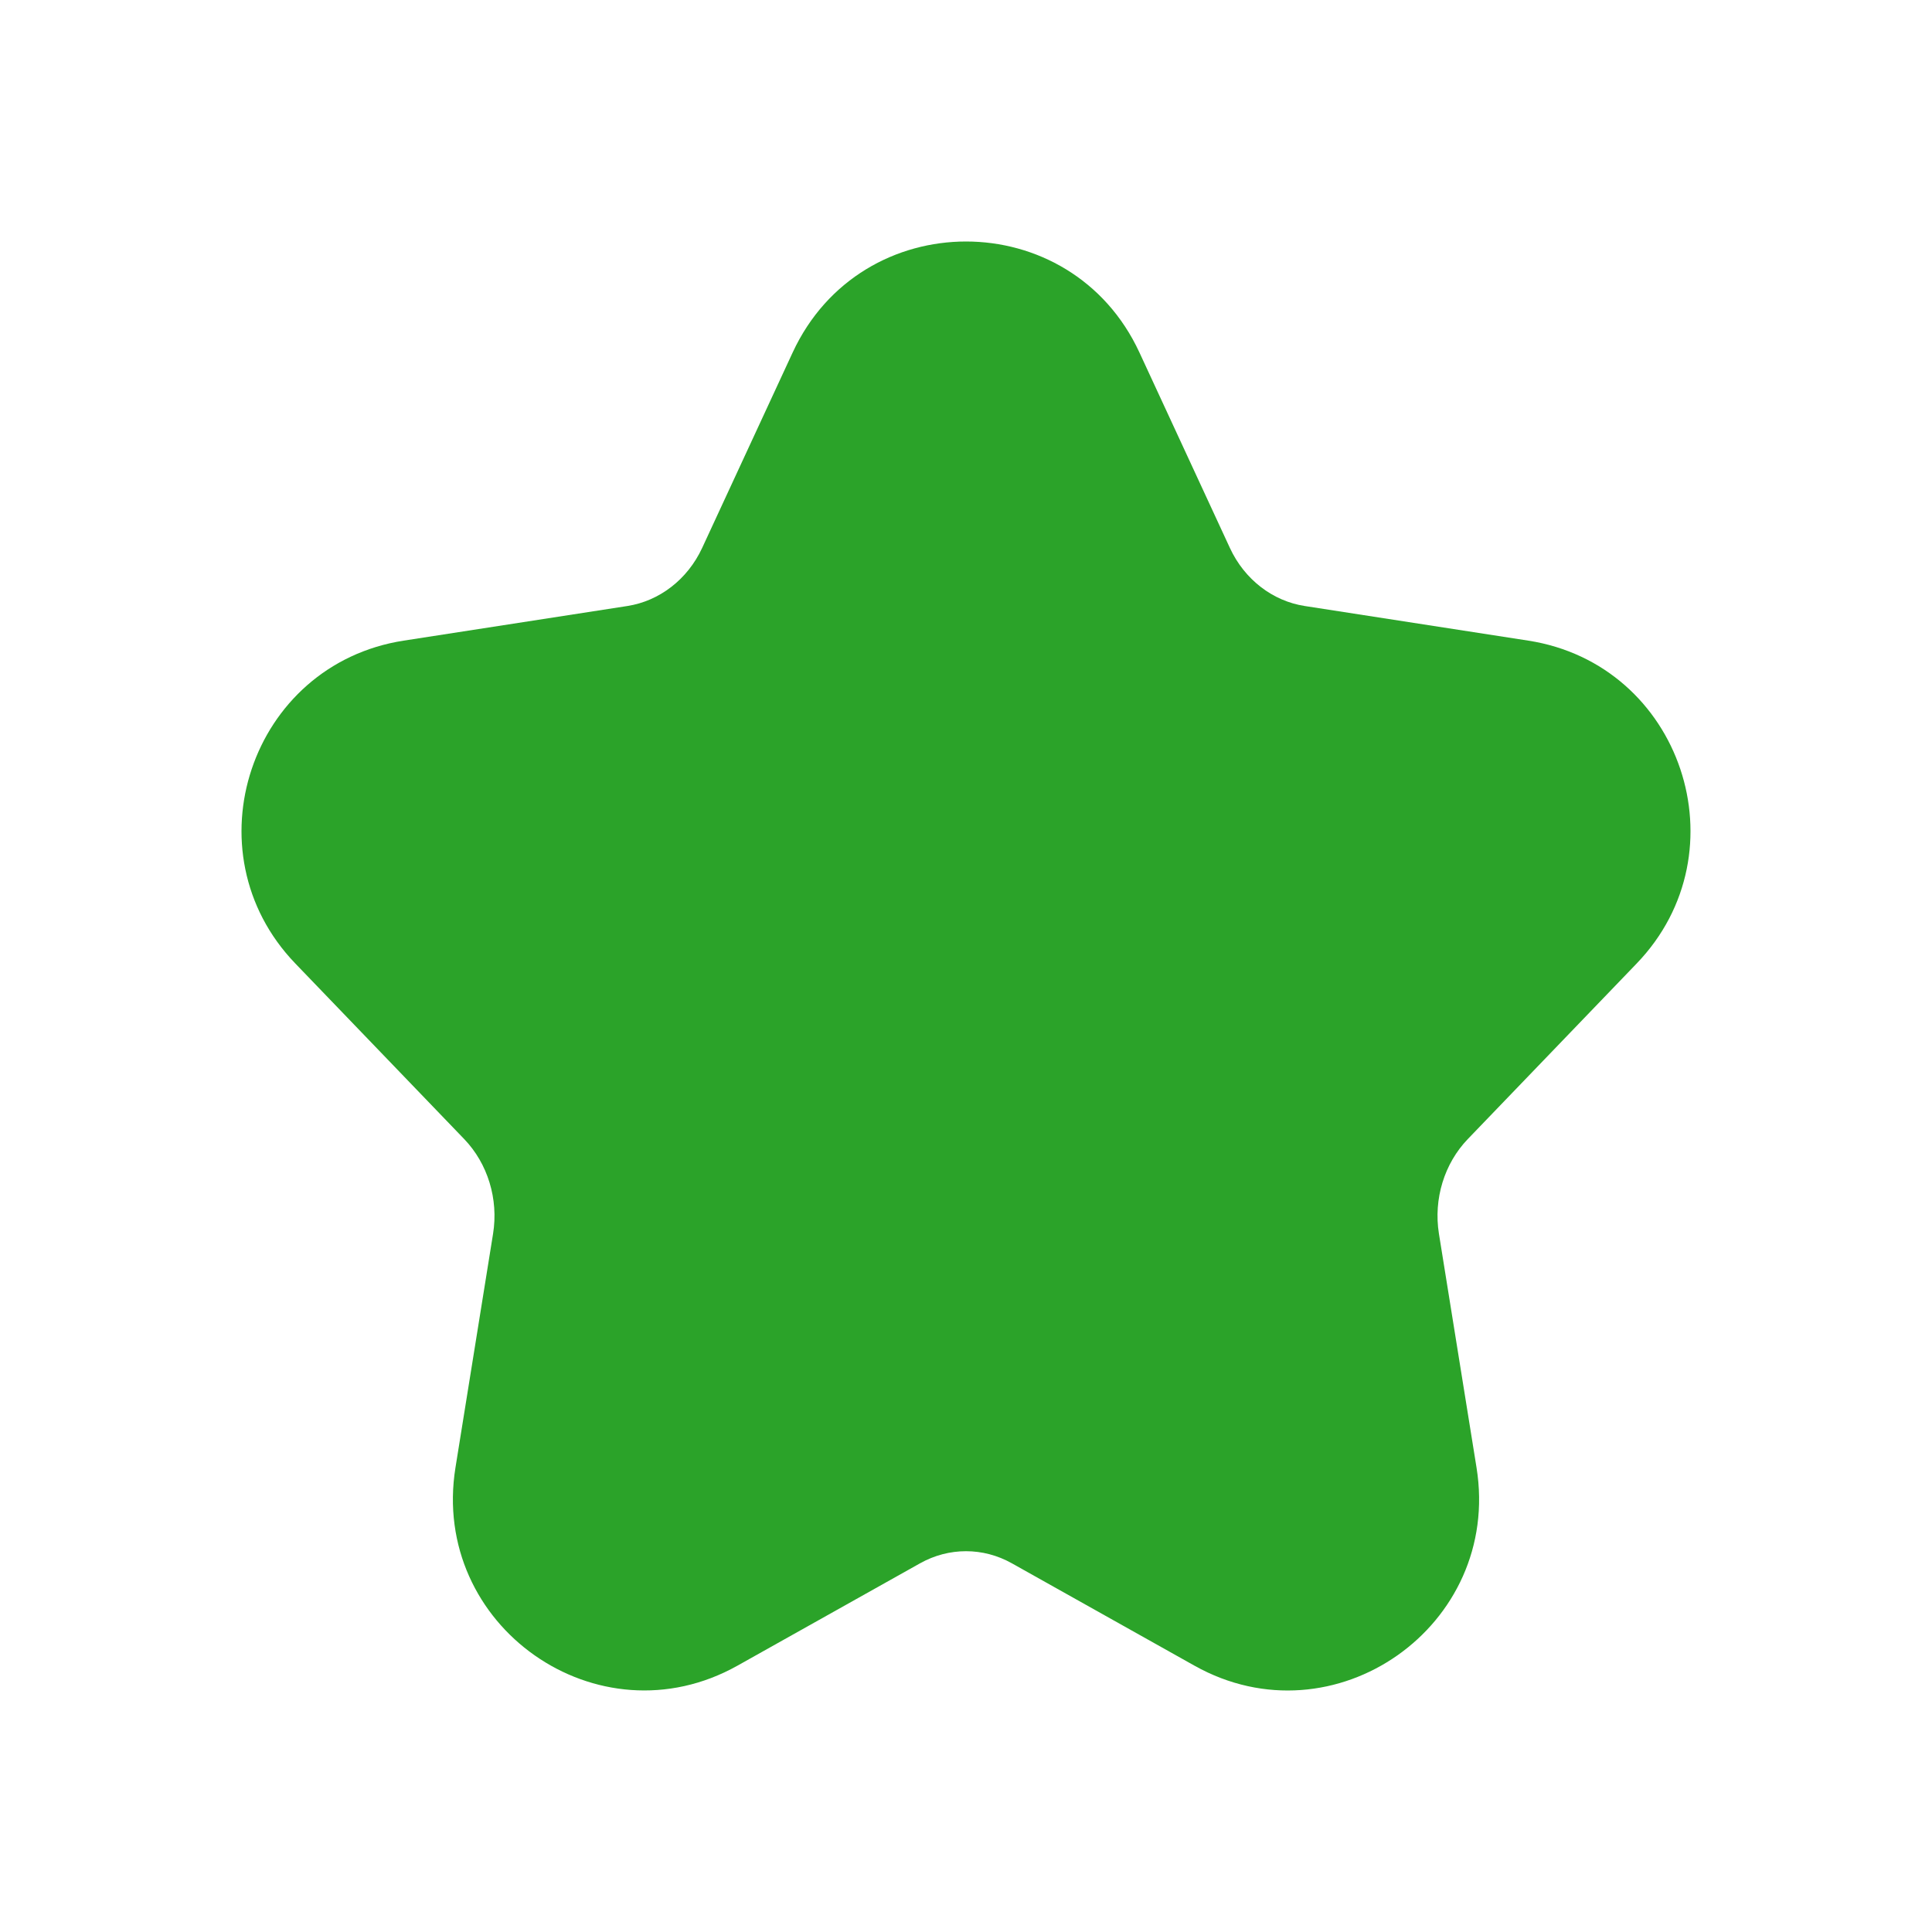 <svg width="80" height="80" viewBox="0 0 80 80" fill="none" xmlns="http://www.w3.org/2000/svg">
<path fill-rule="evenodd" clip-rule="evenodd" d="M60.781 47.164C59.806 48.176 59.353 49.645 59.583 51.087L61.14 60.77C62.194 67.328 55.241 72.212 49.462 68.973L41.899 64.733C40.71 64.065 39.29 64.065 38.098 64.733L30.538 68.971C24.759 72.21 17.806 67.326 18.86 60.769L20.416 51.092C20.649 49.647 20.193 48.176 19.219 47.164L12.23 39.898C7.771 35.264 10.374 27.51 16.718 26.527L25.981 25.093C27.295 24.888 28.467 24.002 29.077 22.684L32.822 14.597C35.661 8.467 44.346 8.468 47.183 14.599L50.926 22.686C51.535 24.003 52.705 24.889 54.024 25.093L63.282 26.527C69.626 27.51 72.229 35.263 67.77 39.898L60.781 47.164Z" fill="#2BA329"/>
</svg>
